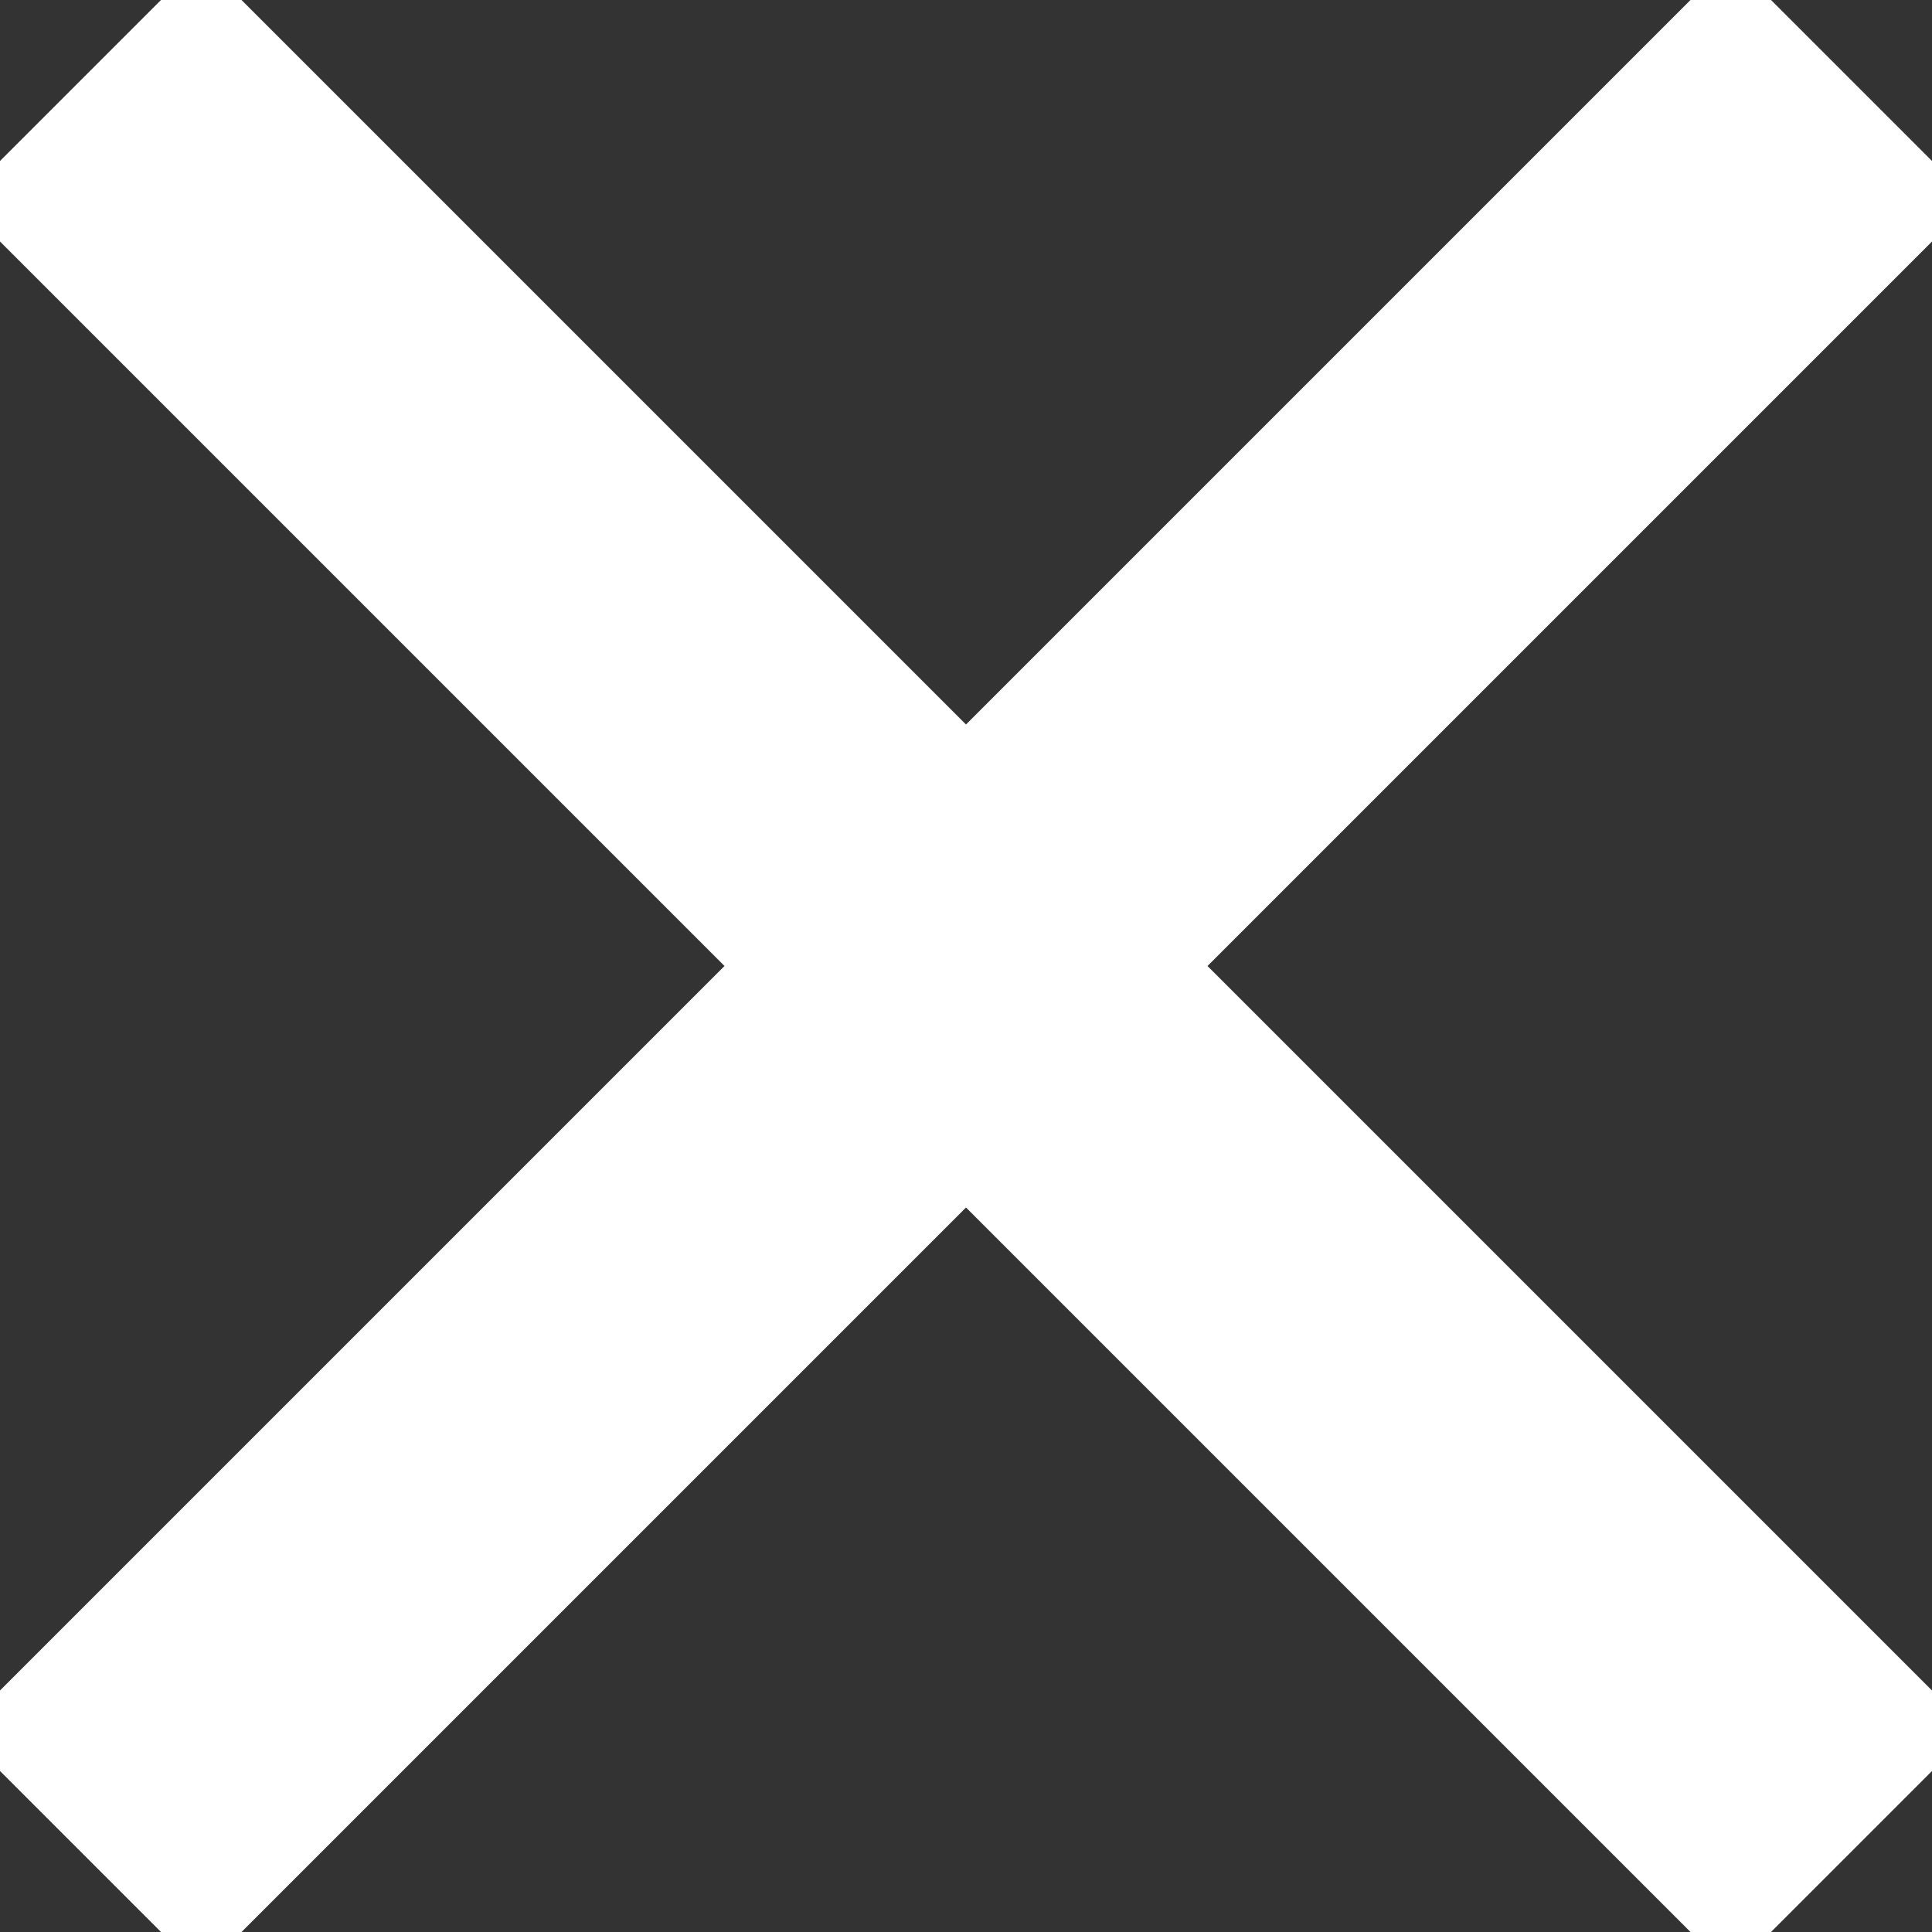 <svg width="12" height="12" xmlns="http://www.w3.org/2000/svg"><rect width="100%" height="100%" fill="#333333" stroke="none"/><path fill="#FFF" d="M0 1l1-1h.5L6 4.5 10.5 0h.5l1 1v.5L7.5 6l4.5 4.5v.5l-1 1h-.5L6 7.5 1.5 12H1l-1-1v-.5L4.5 6 0 1.5z" fill-rule="evenodd"/></svg>
